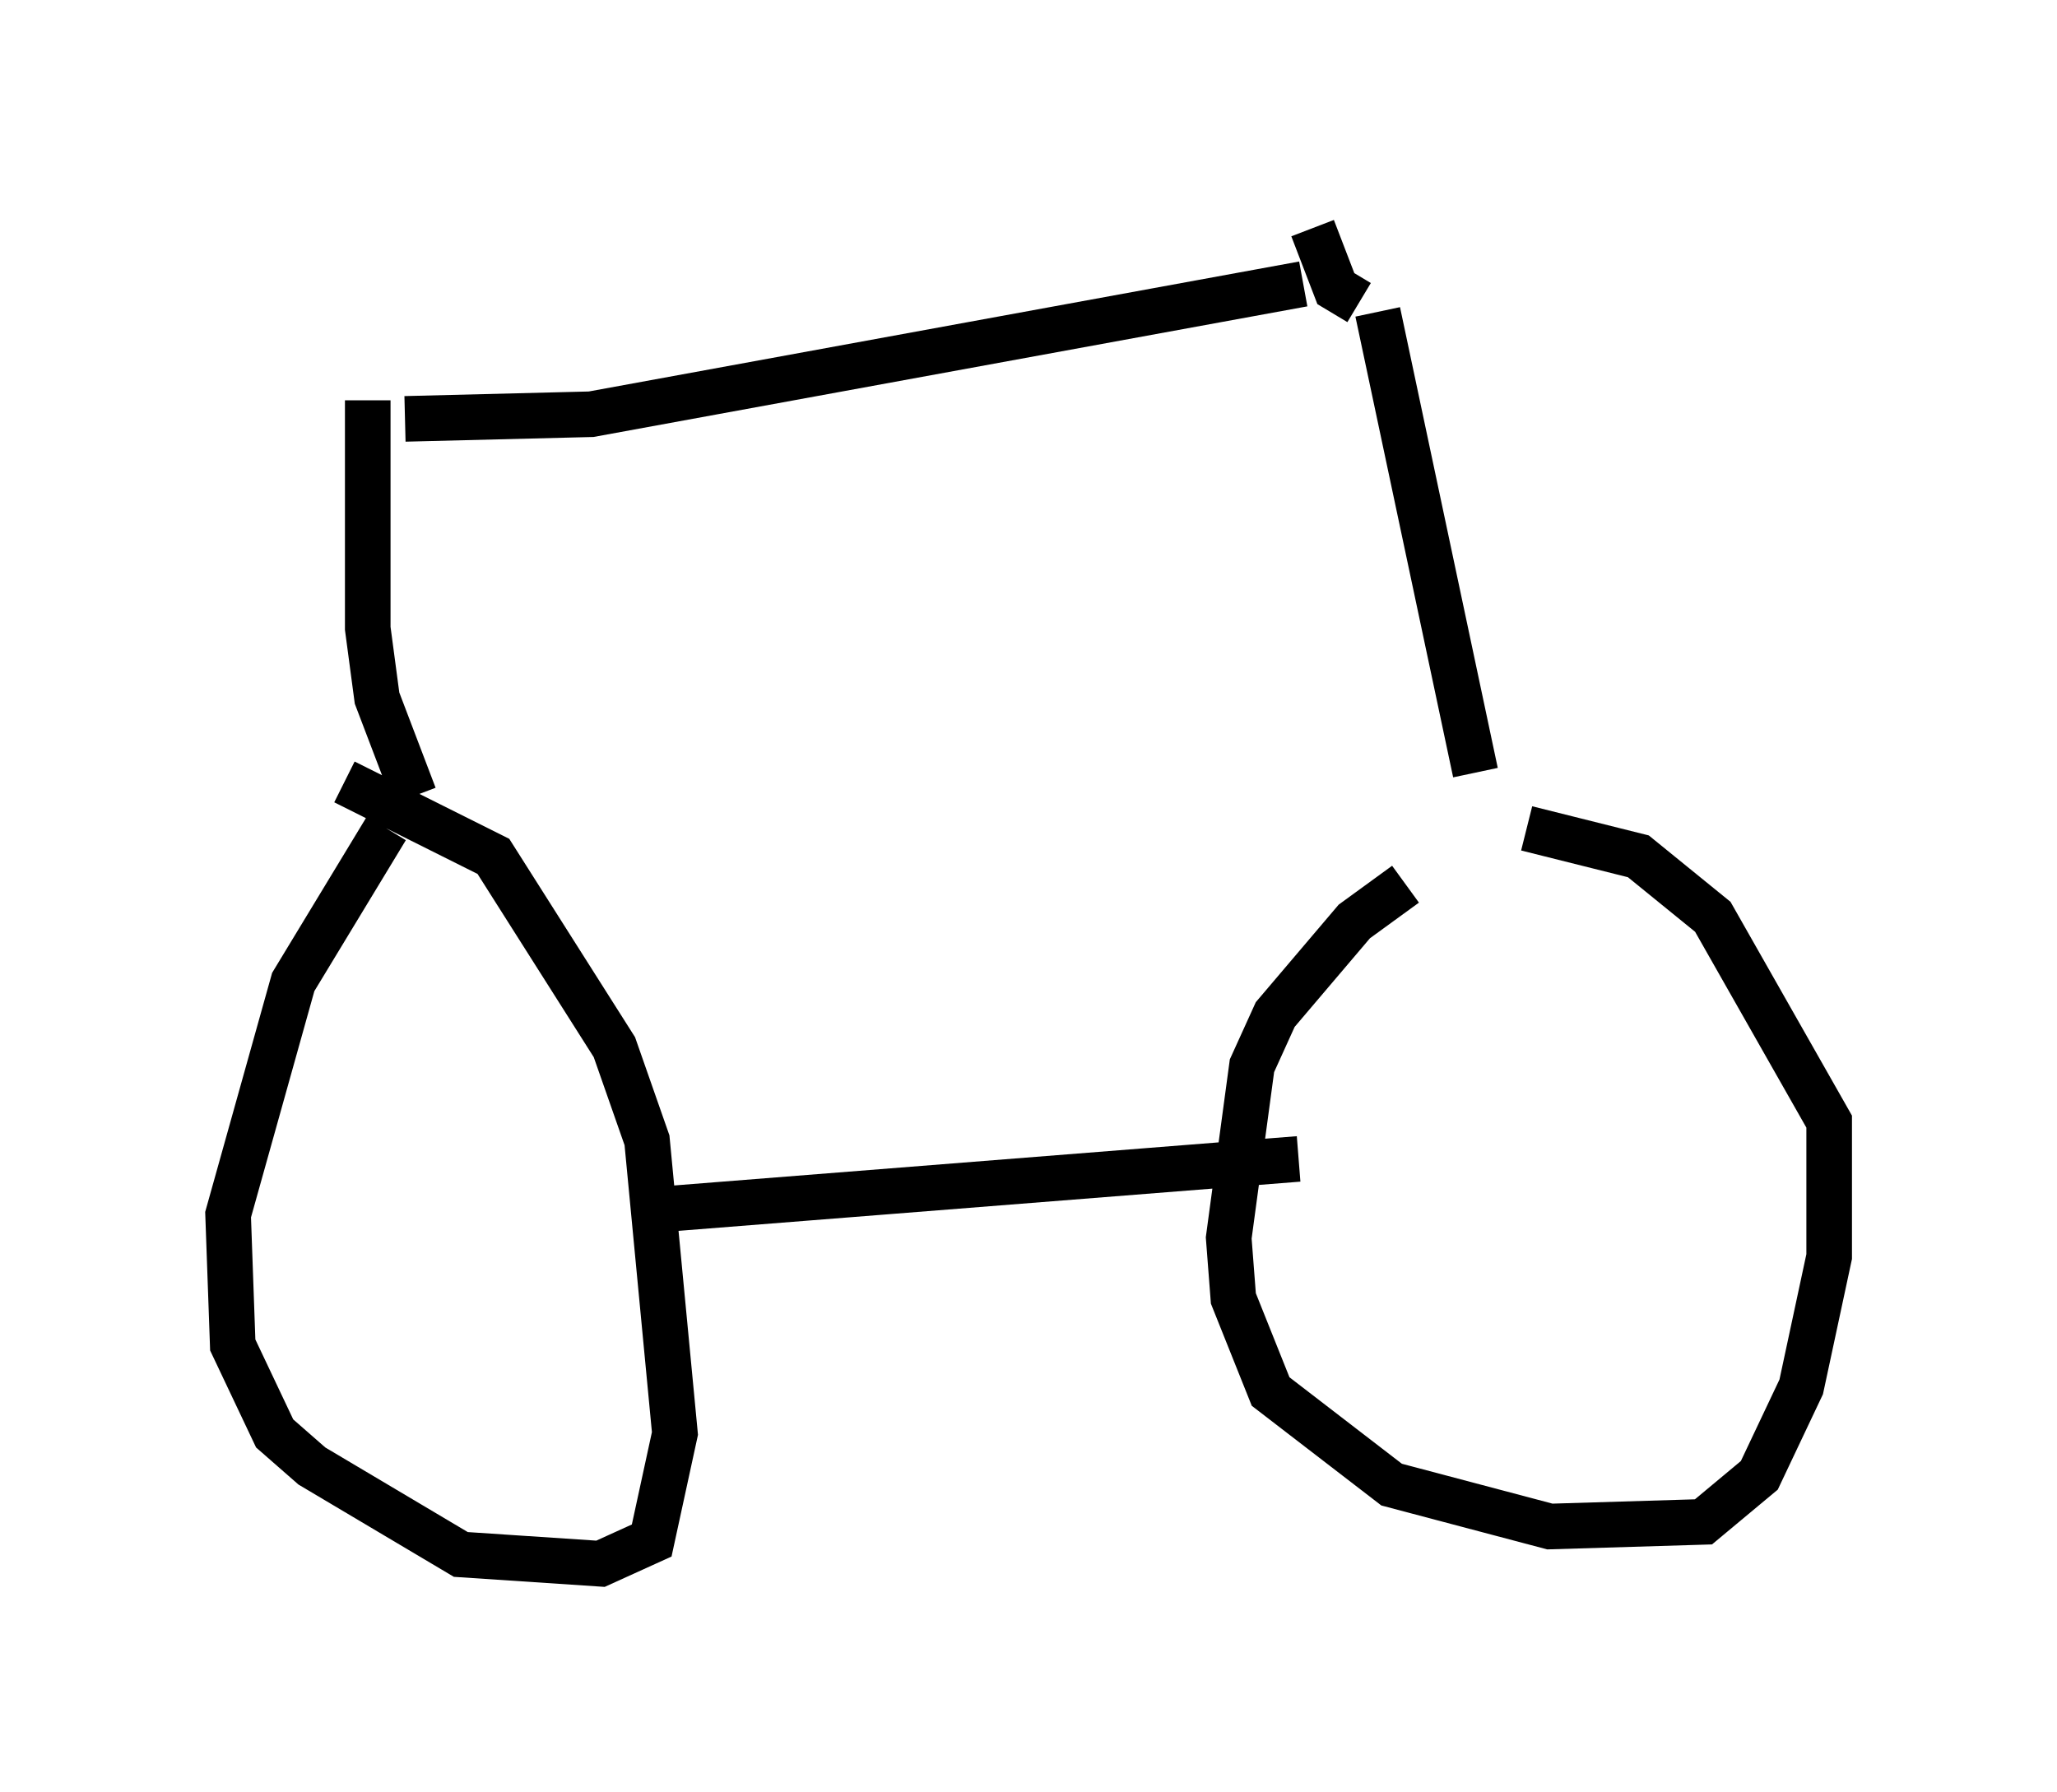 <?xml version="1.0" encoding="utf-8" ?>
<svg baseProfile="full" height="39.298" version="1.1" width="45.117" xmlns="http://www.w3.org/2000/svg" xmlns:ev="http://www.w3.org/2001/xml-events" xmlns:xlink="http://www.w3.org/1999/xlink"><defs /><rect fill="white" height="39.298" width="45.117" x="0" y="0" /><path d="M35.83, 17.25 m-5.002, 2.144 l-1.123, 0.817 -1.735, 2.042 l-0.51, 1.123 -0.51, 3.777 l0.102, 1.327 0.817, 2.042 l2.654, 2.042 3.471, 0.919 l3.369, -0.102 1.225, -1.021 l0.919, -1.94 0.613, -2.858 l0.0, -2.96 -2.552, -4.492 l-1.633, -1.327 -2.45, -0.613 m-25.011, 0.0 l-2.042, 3.369 -1.429, 5.104 l0.102, 2.858 0.919, 1.94 l0.817, 0.715 3.267, 1.94 l3.063, 0.204 1.123, -0.51 l0.51, -2.348 -0.613, -6.431 l-0.715, -2.042 -2.654, -4.185 l-3.267, -1.633 m6.738, 9.392 l14.19, -1.123 m-19.396, -7.963 l-0.817, -2.144 -0.204, -1.531 l0.0, -5.002 m0.817, 0.408 l4.083, -0.102 15.619, -2.858 m3.777, 10.719 l-2.144, -10.106 m-0.408, -0.204 l-0.51, -0.306 -0.51, -1.327 " fill="none" stroke="black" stroke-width="1" /></svg>